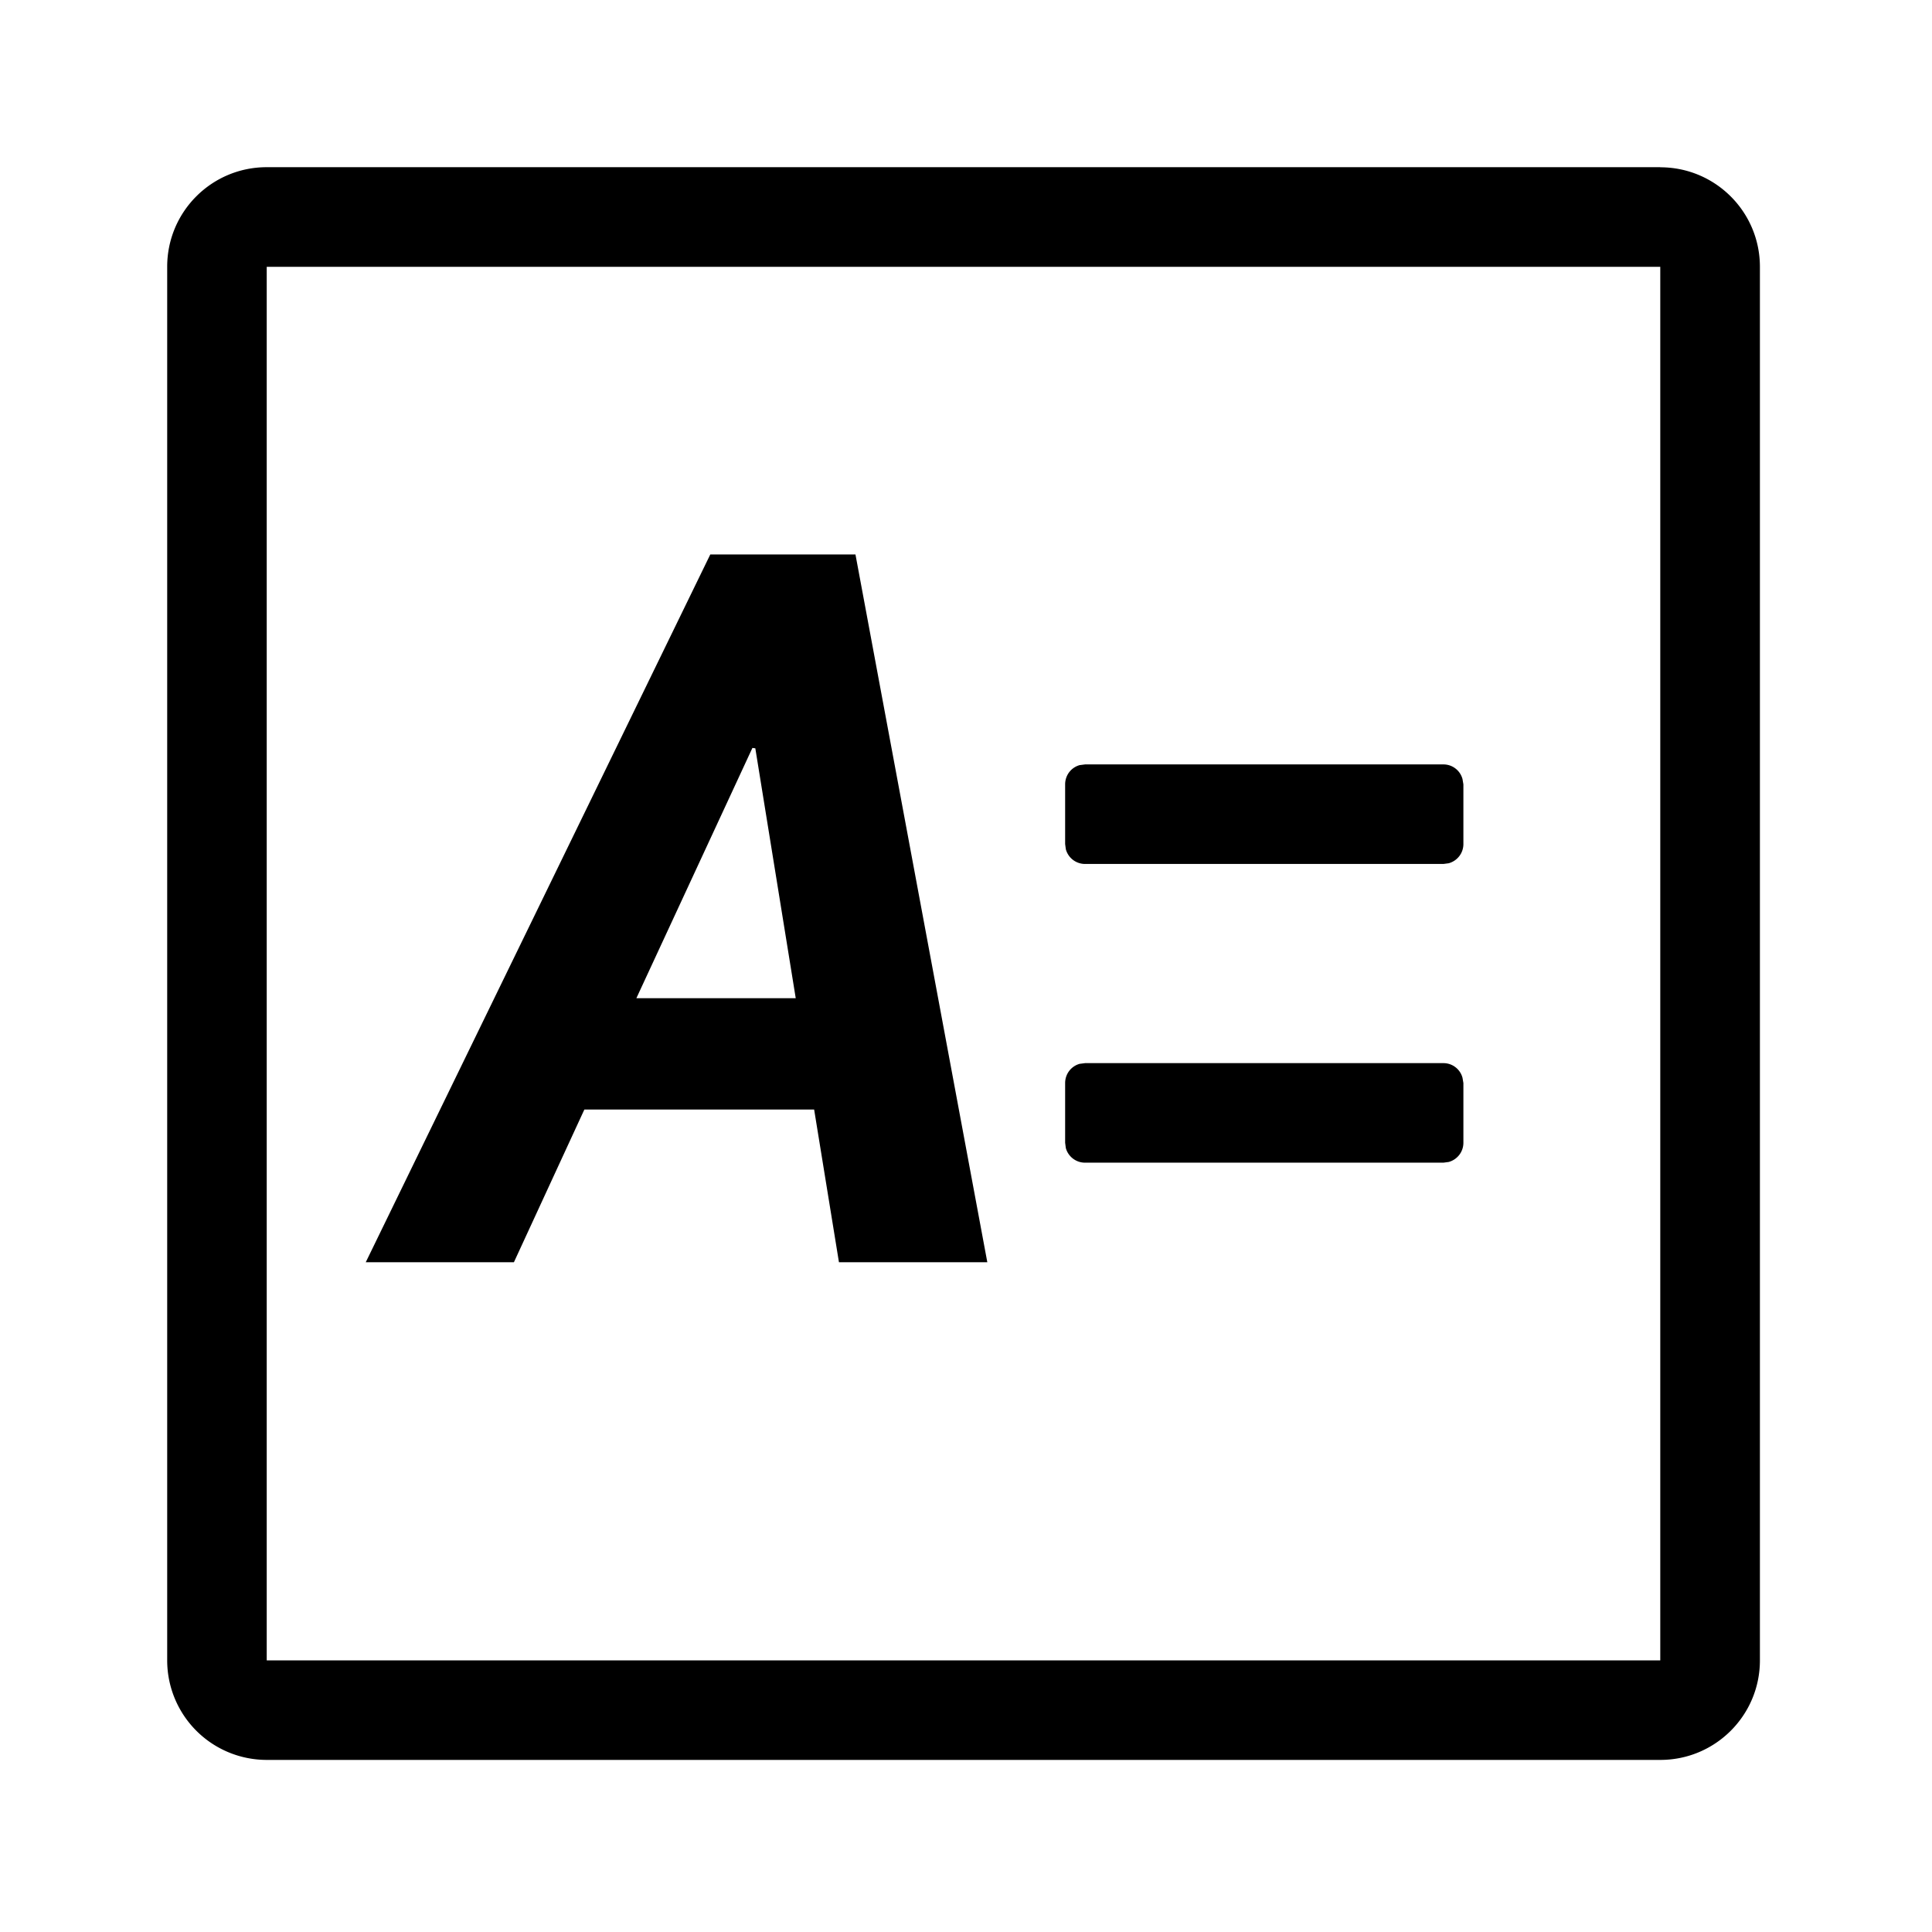 <?xml version="1.0" standalone="no"?><!DOCTYPE svg PUBLIC "-//W3C//DTD SVG 1.1//EN" "http://www.w3.org/Graphics/SVG/1.1/DTD/svg11.dtd">
<svg t="1622197690879" class="icon" viewBox="100 100 824 824" version="1.1"
  xmlns="http://www.w3.org/2000/svg" p-id="16475"
  xmlns:xlink="http://www.w3.org/1999/xlink" width="64" height="64">
  <defs>
    <style type="text/css"></style>
  </defs>
  <path d="M808.107 171.349c23.467 0 42.496 18.987 42.496 42.453v594.347c0 23.467-19.029 42.453-42.453 42.453H213.76a42.453 42.453 0 0 1-42.453-42.453V213.76c0-23.467 18.987-42.453 42.453-42.453h594.347z m0 42.453H213.76v594.347h594.347V213.76z m-343.253 122.667l56.235 301.867H457.813l-10.581-65.109H349.227l-30.037 65.109H256l146.944-301.867h61.995z m97.963 216.96h152.832c3.797 0 7.125 2.56 8.107 6.229l0.384 2.261v25.472c0 3.84-2.56 7.168-6.272 8.192l-2.261 0.299H562.773a8.491 8.491 0 0 1-8.192-6.229l-0.299-2.261v-25.472c0-3.84 2.517-7.168 6.187-8.192l2.304-0.299h152.832-152.832zM420.907 418.987l-49.493 106.752h67.968l-17.237-106.581-1.237-0.171z m141.909 7.04h152.832c3.797 0 7.125 2.56 8.107 6.229l0.384 2.261v25.472c0 3.84-2.56 7.168-6.272 8.192l-2.261 0.299H562.773a8.491 8.491 0 0 1-8.192-6.272l-0.299-2.219v-25.472c0-3.84 2.517-7.168 6.187-8.192l2.304-0.299h152.832-152.832z" fill="currentColor" p-id="16476"></path>
</svg>